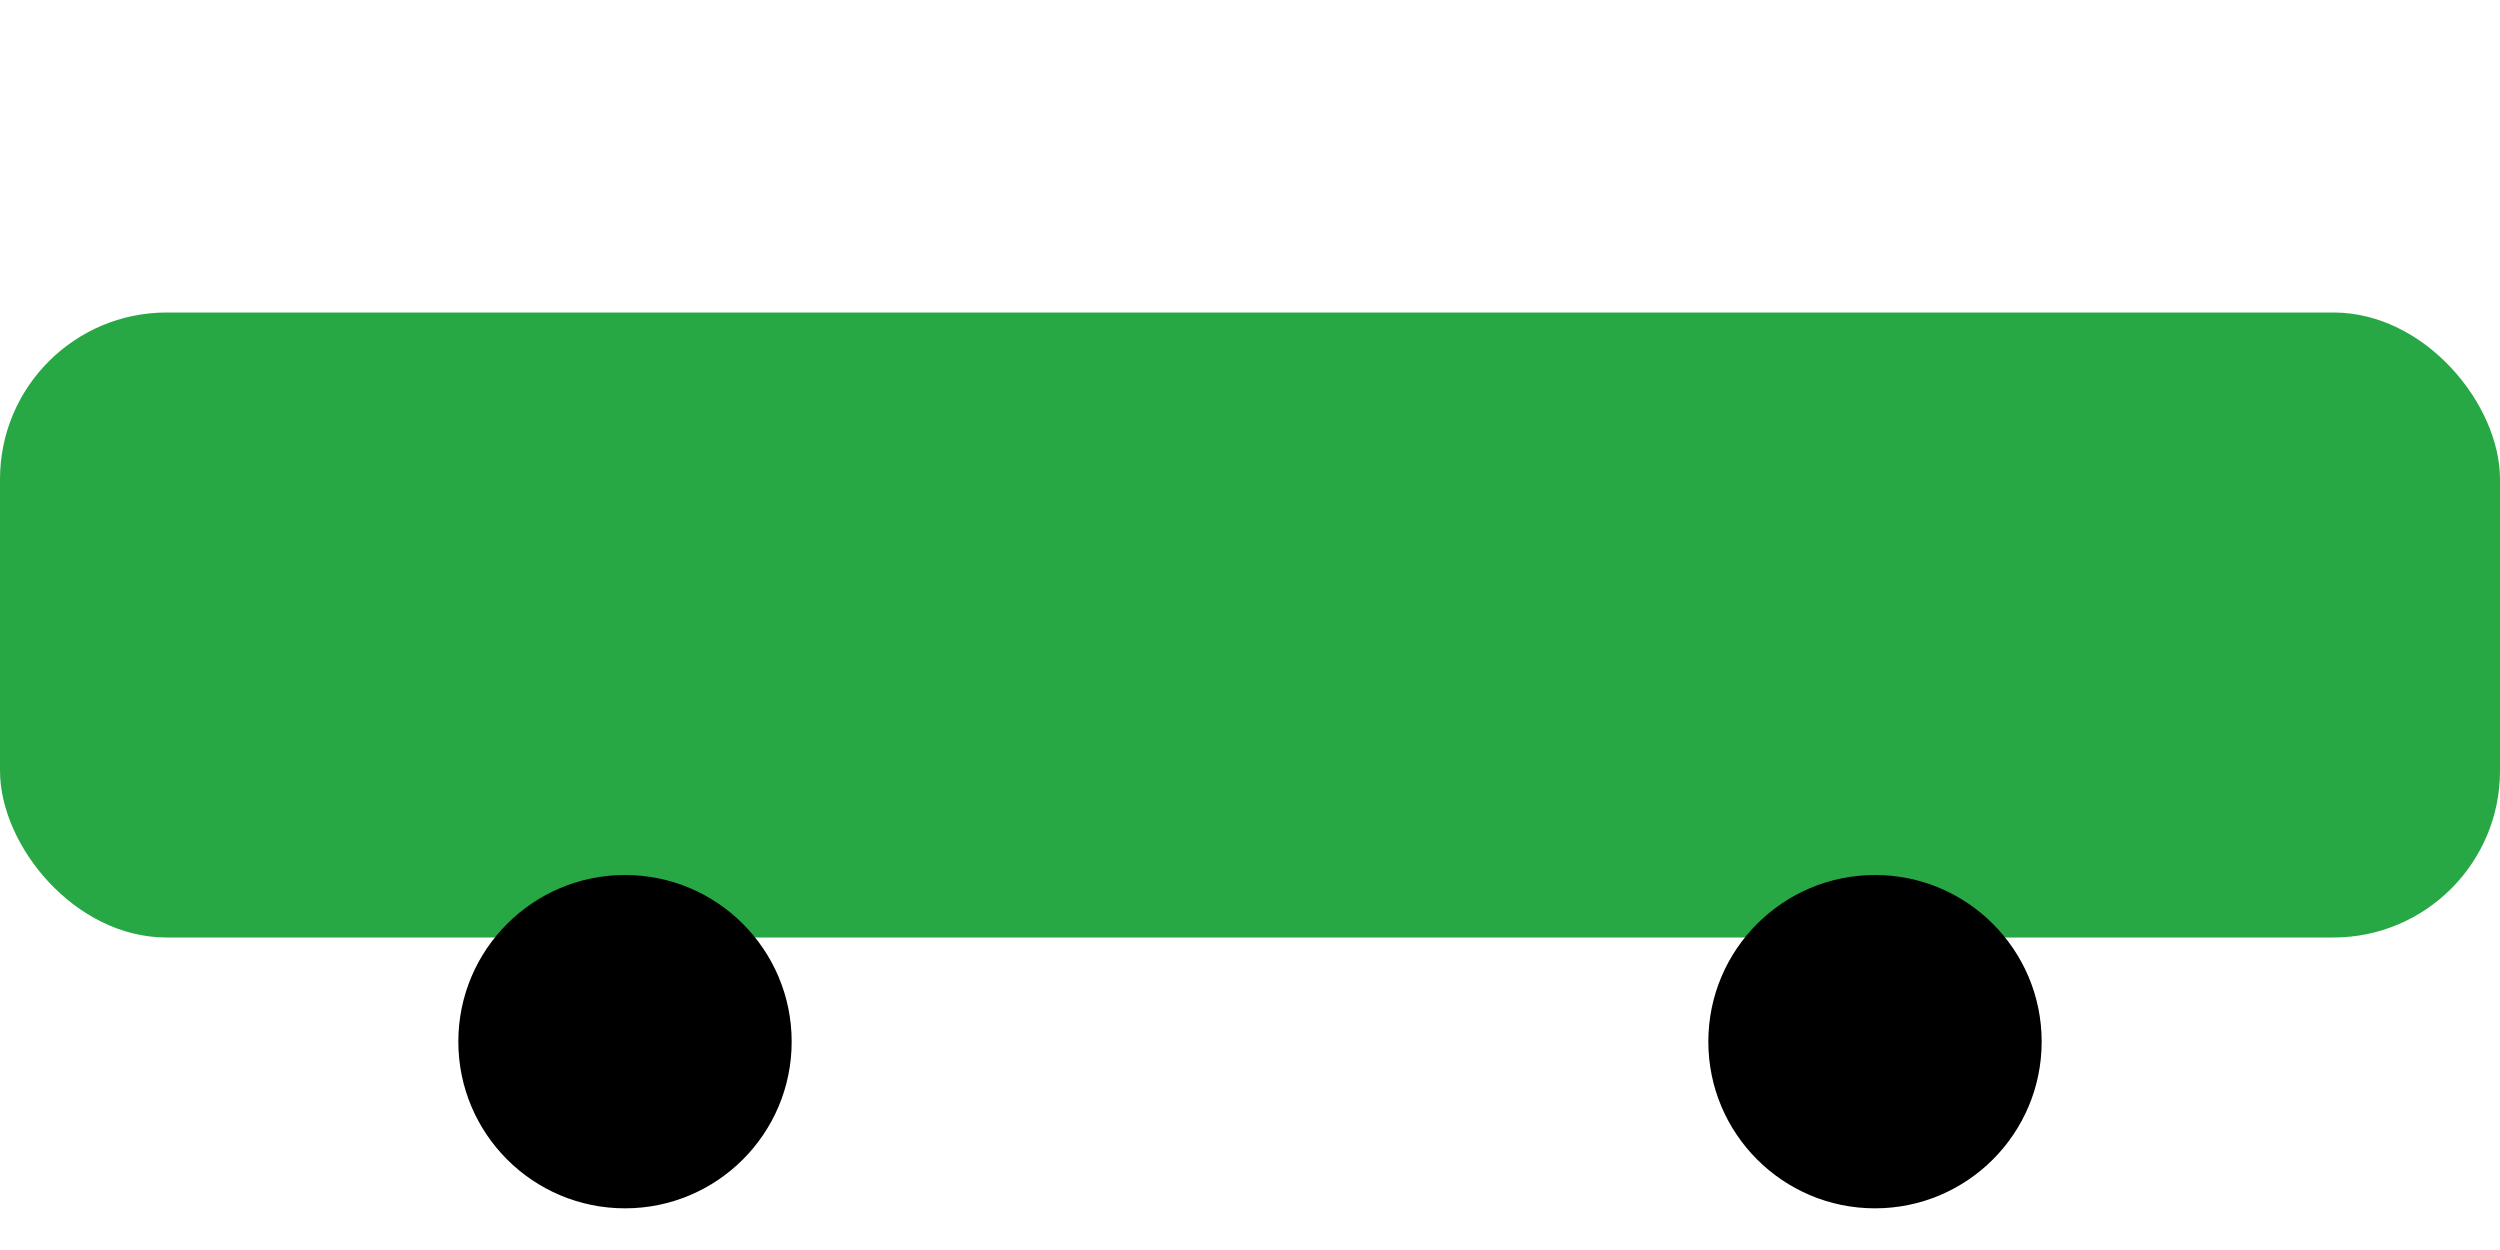 <?xml version="1.0" encoding="UTF-8"?>
<svg xmlns="http://www.w3.org/2000/svg" width="120" height="60" viewBox="0 0 120 60">
  <rect x="0" y="15" width="120" height="30" rx="8" fill="#28a745"/>
  <circle cx="30" cy="50" r="8" fill="#000"/>
  <circle cx="90" cy="50" r="8" fill="#000"/>
</svg>
